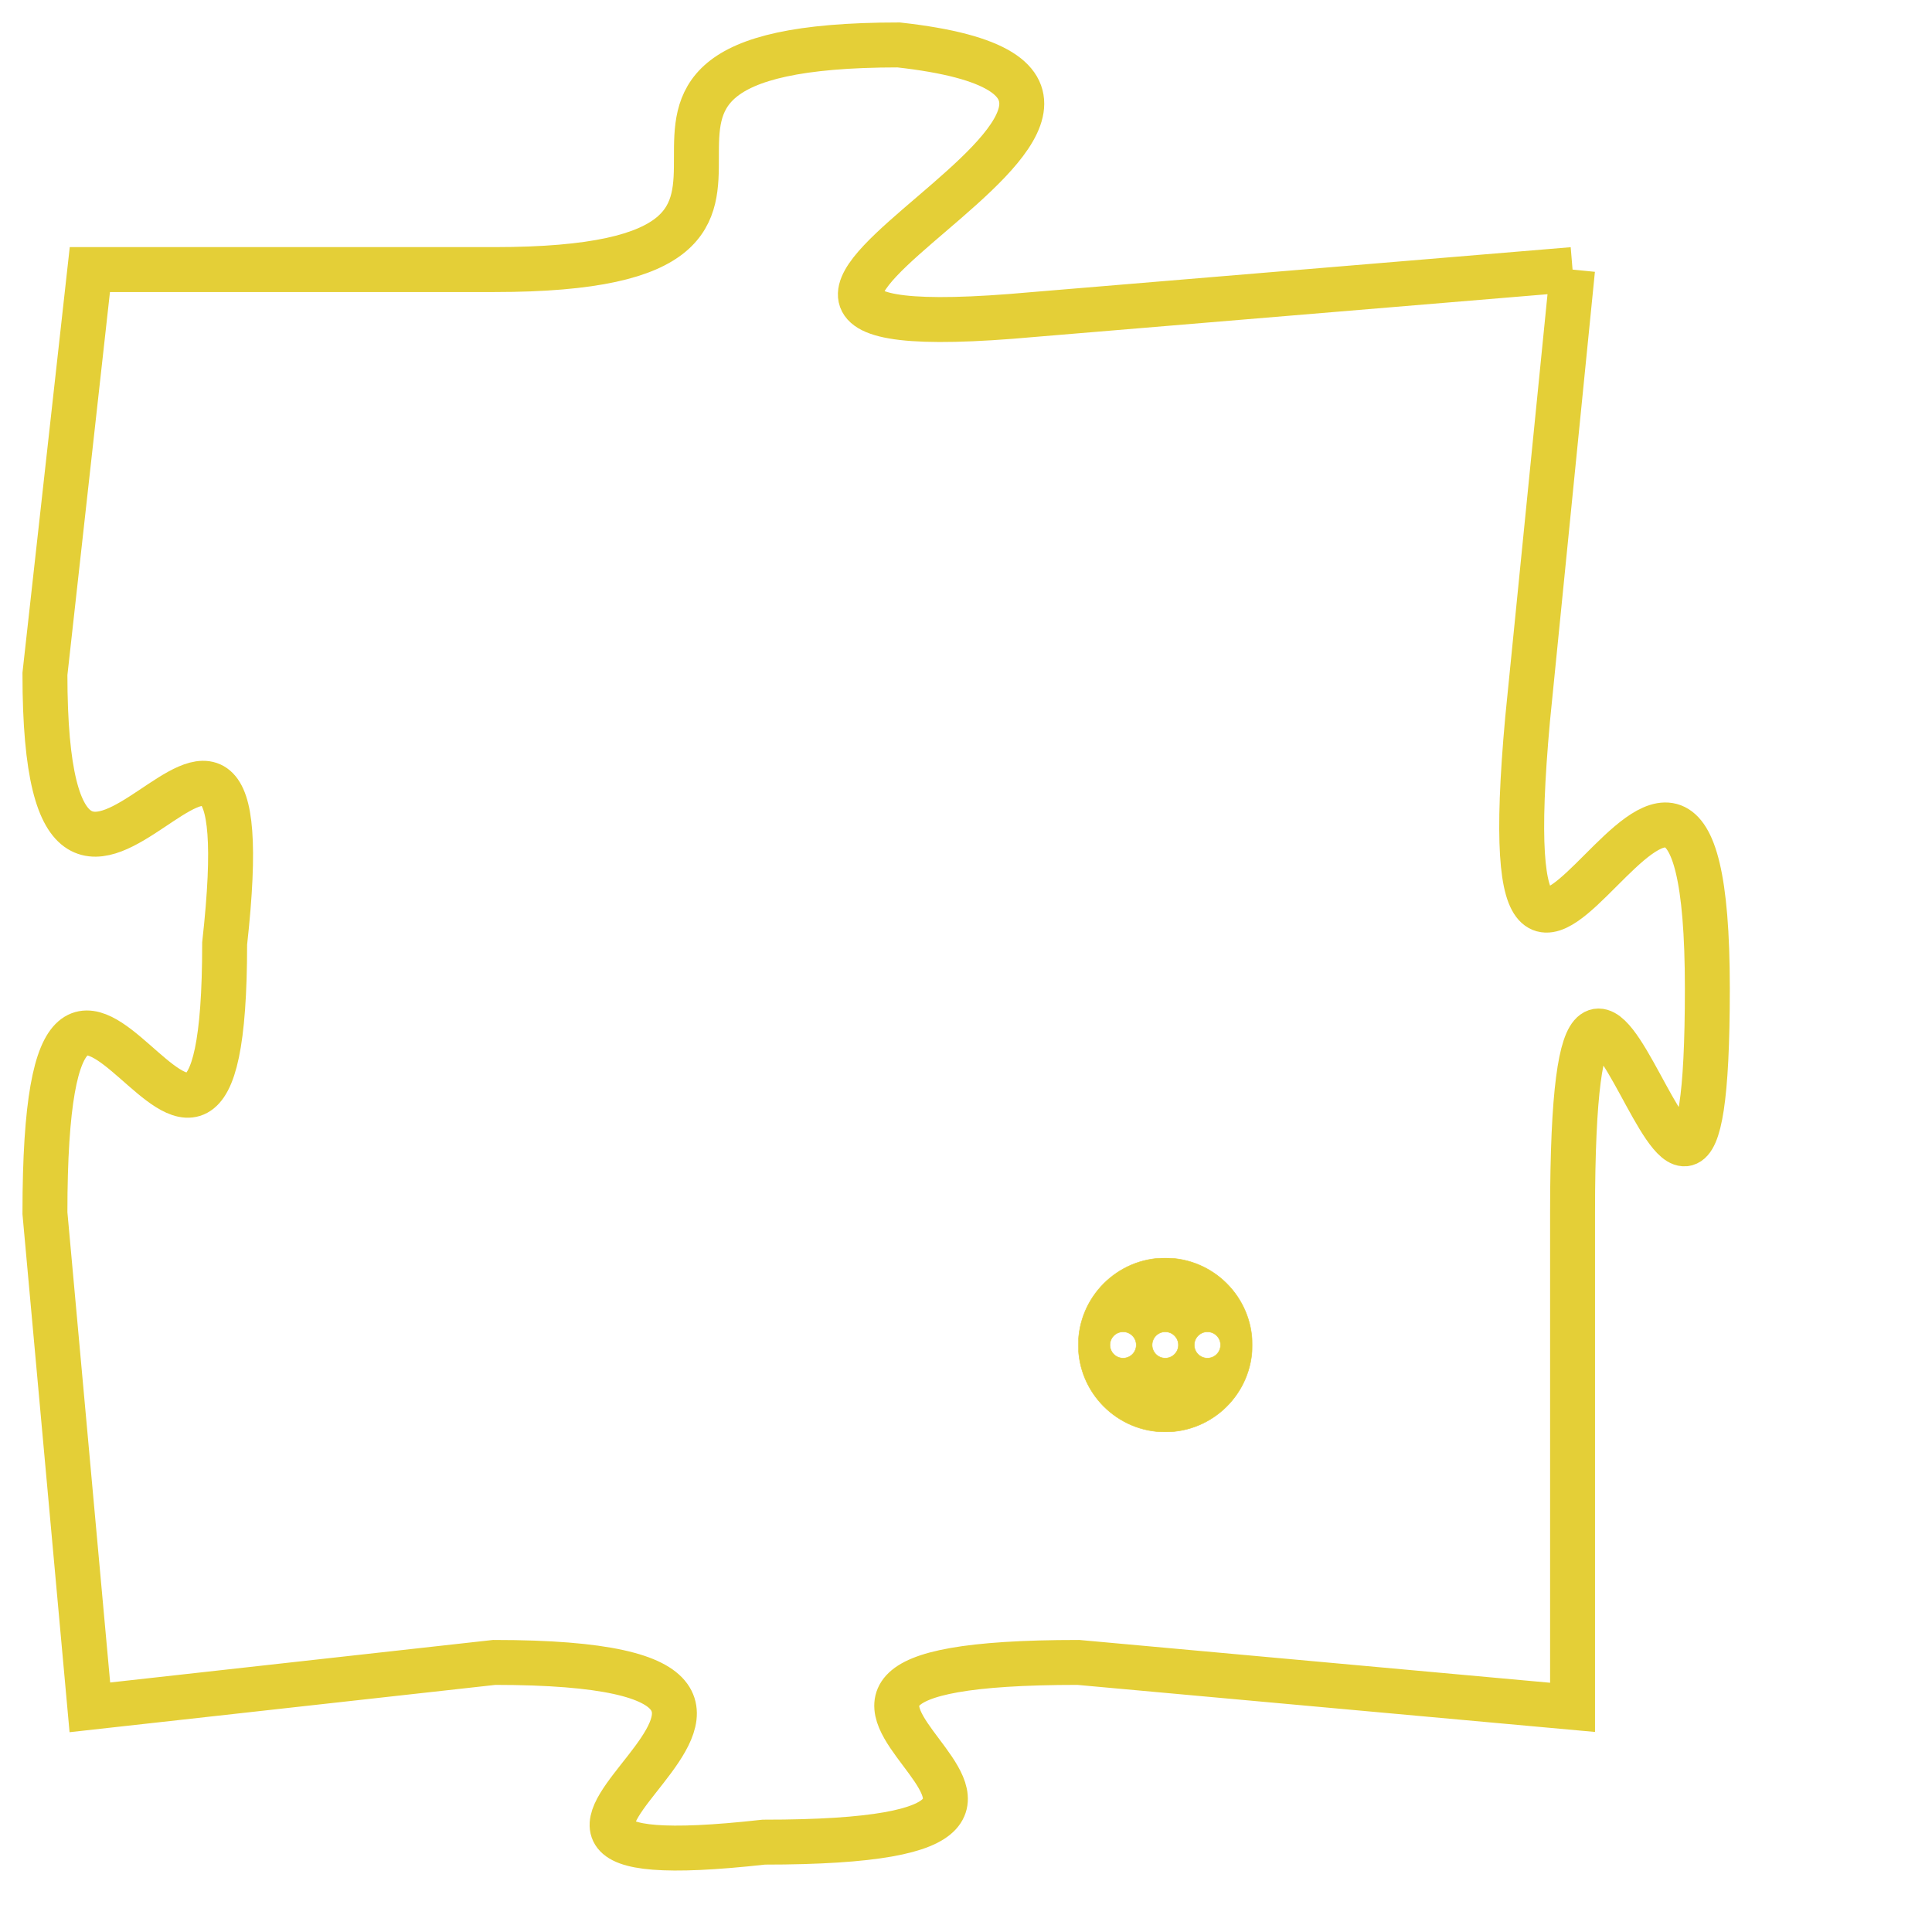 <svg version="1.1" xmlns="http://www.w3.org/2000/svg" xmlns:xlink="http://www.w3.org/1999/xlink" fill="transparent" x="0" y="0" width="350" height="350" preserveAspectRatio="xMinYMin slice"><style type="text/css">.links{fill:transparent;stroke: #E4CF37;}.links:hover{fill:#63D272; opacity:0.4;}</style><defs><g id="allt"><path id="t4538" d="M3927,1088 L3915,1089 C3904,1090 3921,1084 3912,1083 C3903,1083 3912,1088 3903,1088 L3894,1088 3894,1088 L3893,1097 C3893,1106 3898,1094 3897,1103 C3897,1112 3893,1099 3893,1109 L3894,1120 3894,1120 L3903,1119 C3913,1119 3900,1124 3909,1123 C3919,1123 3906,1119 3916,1119 L3927,1120 3927,1120 L3927,1109 C3927,1098 3930,1114 3930,1104 C3930,1094 3925,1109 3926,1098 L3927,1088"/></g><clipPath id="c" clipRule="evenodd" fill="transparent"><use href="#t4538"/></clipPath></defs><svg viewBox="3892 1082 39 43" preserveAspectRatio="xMinYMin meet"><svg width="4380" height="2430"><g><image crossorigin="anonymous" x="0" y="0" href="https://nftpuzzle.license-token.com/assets/completepuzzle.svg" width="100%" height="100%" /><g class="links"><use href="#t4538"/></g></g></svg><svg x="3916" y="1110" height="9%" width="9%" viewBox="0 0 330 330"><g><a xlink:href="https://nftpuzzle.license-token.com/" class="links"><title>See the most innovative NFT based token software licensing project</title><path fill="#E4CF37" id="more" d="M165,0C74.019,0,0,74.019,0,165s74.019,165,165,165s165-74.019,165-165S255.981,0,165,0z M85,190 c-13.785,0-25-11.215-25-25s11.215-25,25-25s25,11.215,25,25S98.785,190,85,190z M165,190c-13.785,0-25-11.215-25-25 s11.215-25,25-25s25,11.215,25,25S178.785,190,165,190z M245,190c-13.785,0-25-11.215-25-25s11.215-25,25-25 c13.785,0,25,11.215,25,25S258.785,190,245,190z"></path></a></g></svg></svg></svg>